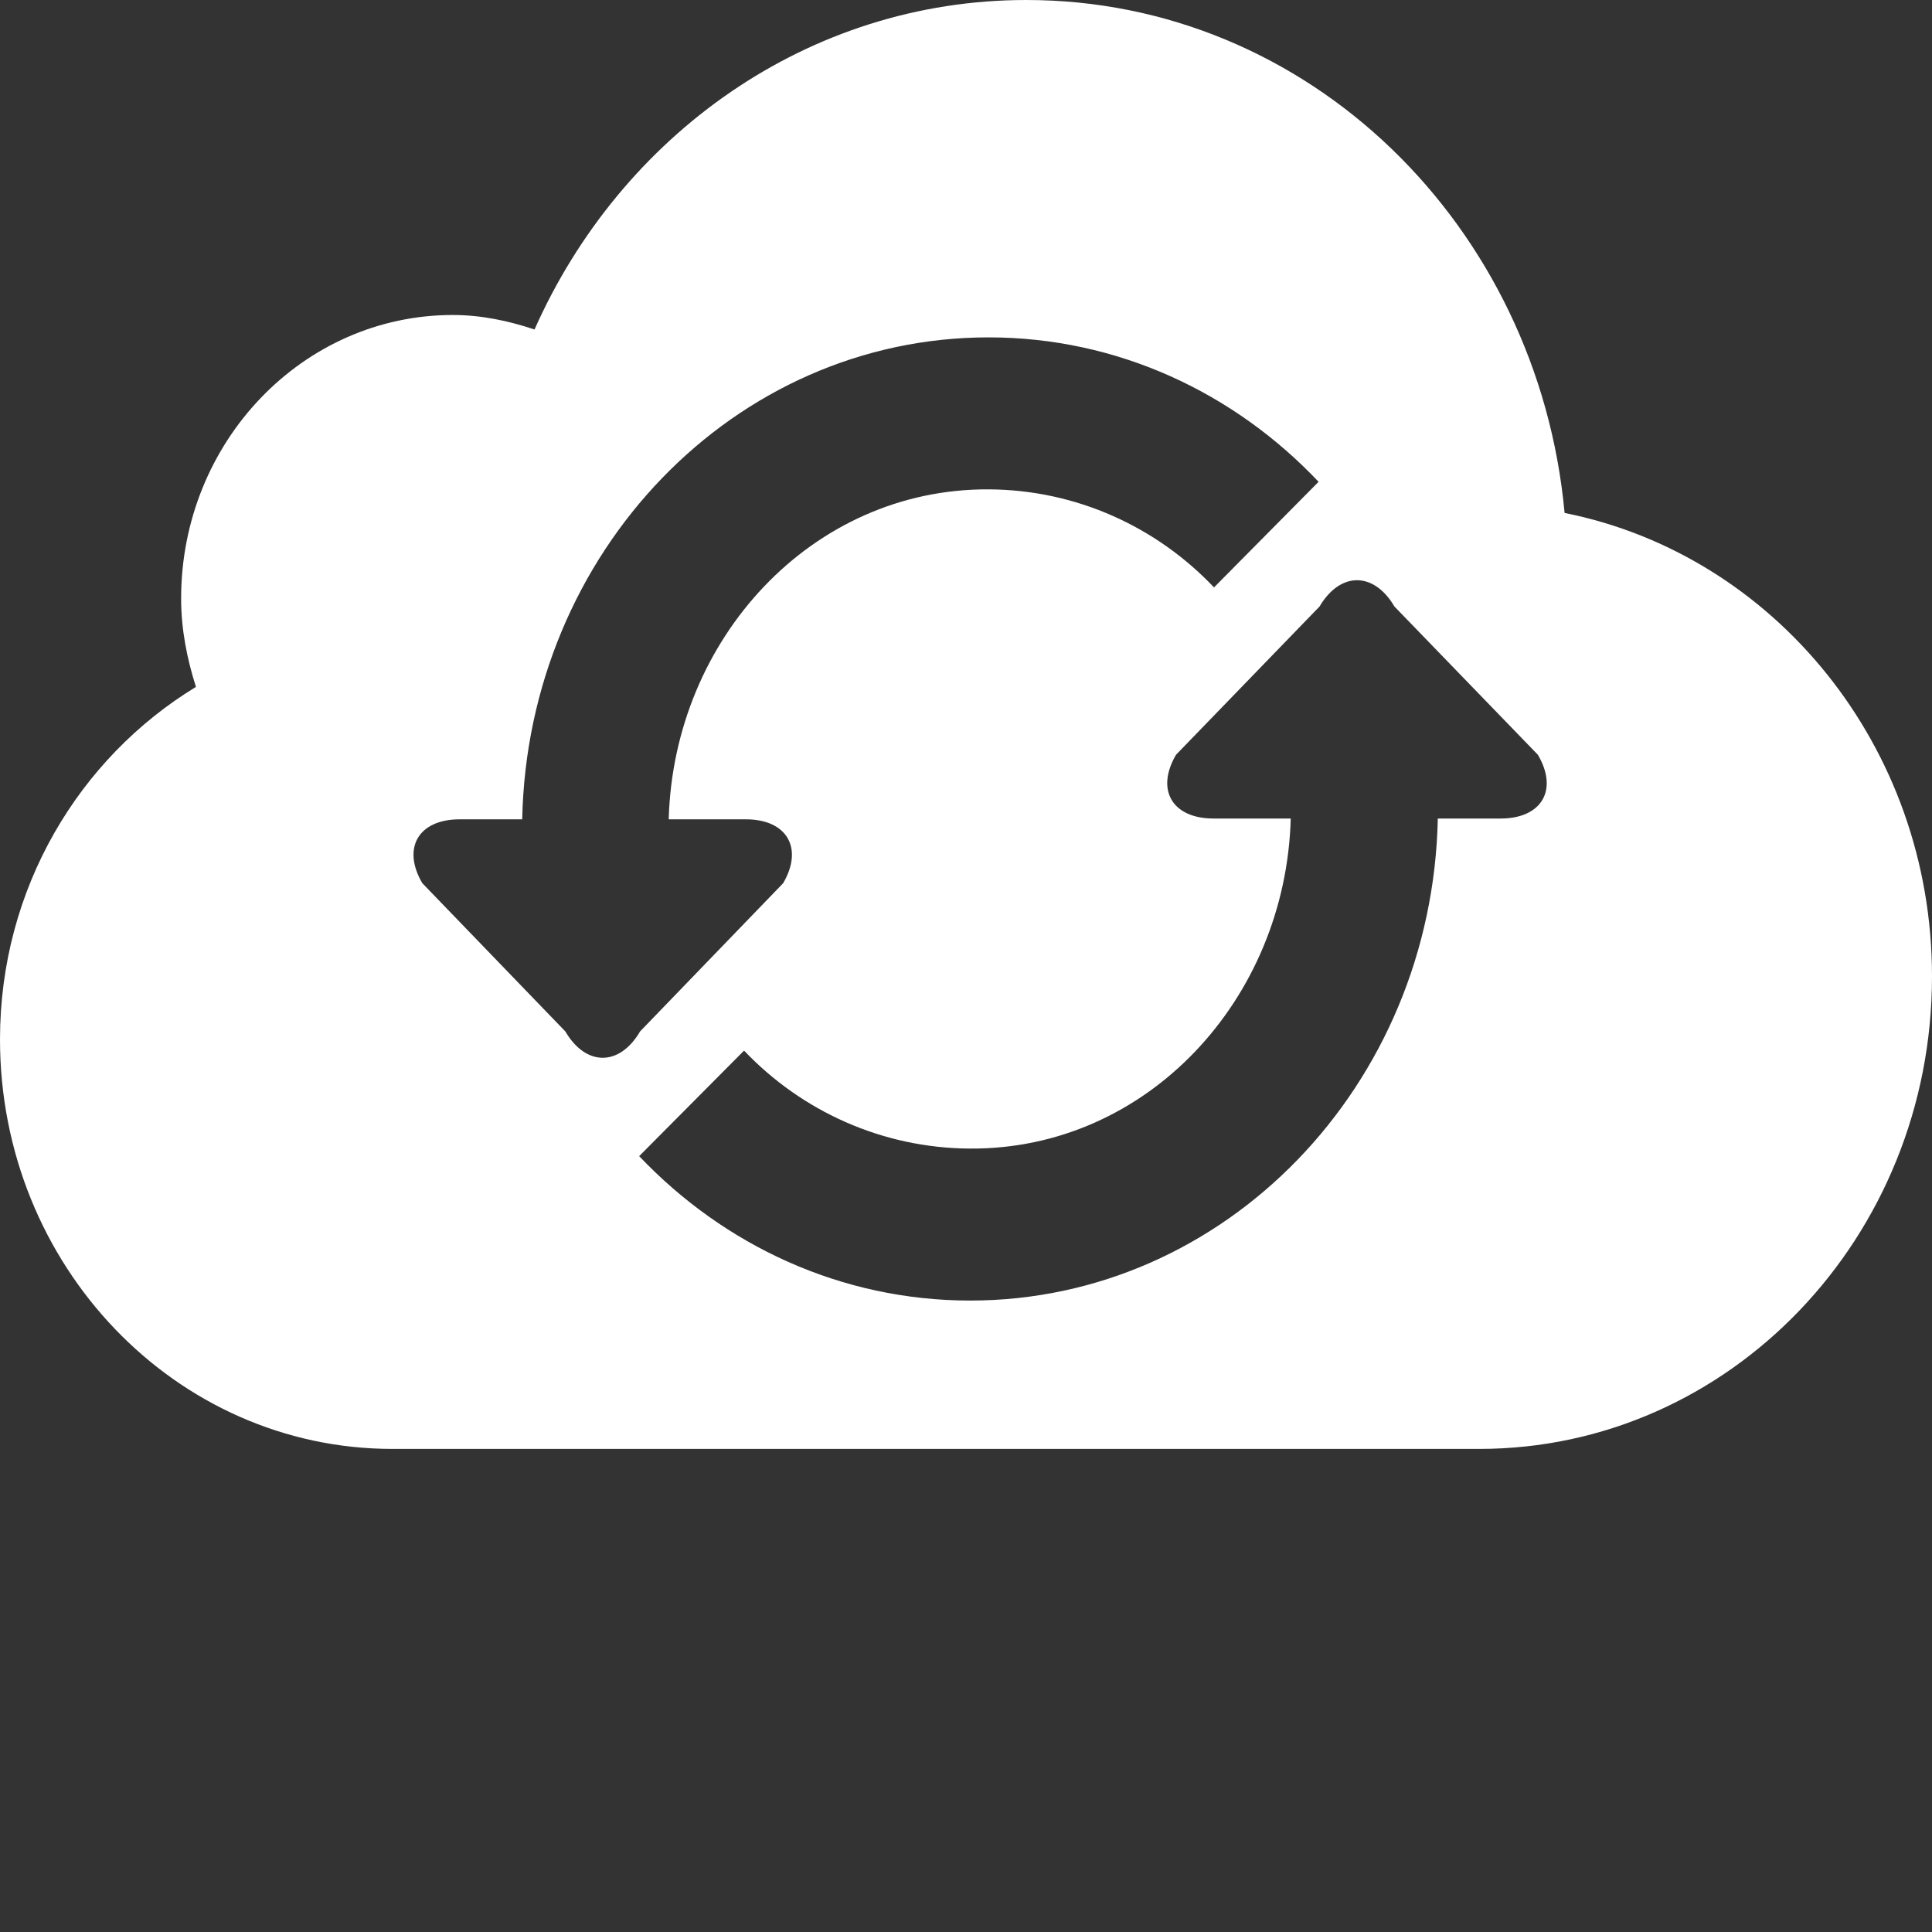 <svg 
 xmlns="http://www.w3.org/2000/svg"
 xmlns:xlink="http://www.w3.org/1999/xlink"
 viewBox="0 0 24 24">
<rect x="0" y="0" width="24" height="24" fill="#333333" stroke="none"/>
<path fill-rule="evenodd"  fill="rgb(255, 255, 255)"
 d="M19.436,6.372 C19.107,2.802 16.258,-0.000 12.750,-0.000 C10.035,-0.000 7.711,1.681 6.640,4.093 C6.318,3.986 5.981,3.913 5.625,3.913 C3.761,3.913 2.250,5.490 2.250,7.434 C2.250,7.821 2.324,8.186 2.434,8.533 C0.985,9.415 -0.000,11.035 -0.000,12.912 C-0.000,15.721 2.183,17.999 4.875,17.999 L4.875,17.999 L18.375,17.999 L18.375,17.999 C21.483,17.999 24.000,15.372 24.000,12.129 C24.000,9.267 22.035,6.891 19.436,6.372 ZM7.023,12.813 L5.246,10.971 C4.990,10.534 5.199,10.178 5.709,10.178 L6.487,10.178 C6.555,6.861 9.119,4.191 12.280,4.191 C13.882,4.191 15.331,4.877 16.380,5.985 L15.081,7.297 C14.367,6.544 13.369,6.084 12.280,6.079 C10.087,6.068 8.368,7.935 8.307,10.178 L9.266,10.178 C9.774,10.178 9.984,10.534 9.729,10.971 L7.951,12.813 C7.696,13.249 7.278,13.249 7.023,12.813 ZM18.641,10.168 L17.861,10.168 C17.793,13.486 15.221,16.156 12.052,16.156 C10.446,16.156 8.993,15.470 7.940,14.362 L9.243,13.051 C9.959,13.804 10.961,14.263 12.051,14.268 C14.251,14.281 15.973,12.412 16.034,10.168 L15.075,10.168 C14.563,10.168 14.353,9.813 14.609,9.376 L16.392,7.534 C16.649,7.099 17.066,7.099 17.322,7.534 L19.104,9.376 C19.361,9.812 19.152,10.168 18.641,10.168 Z"/>
</svg>